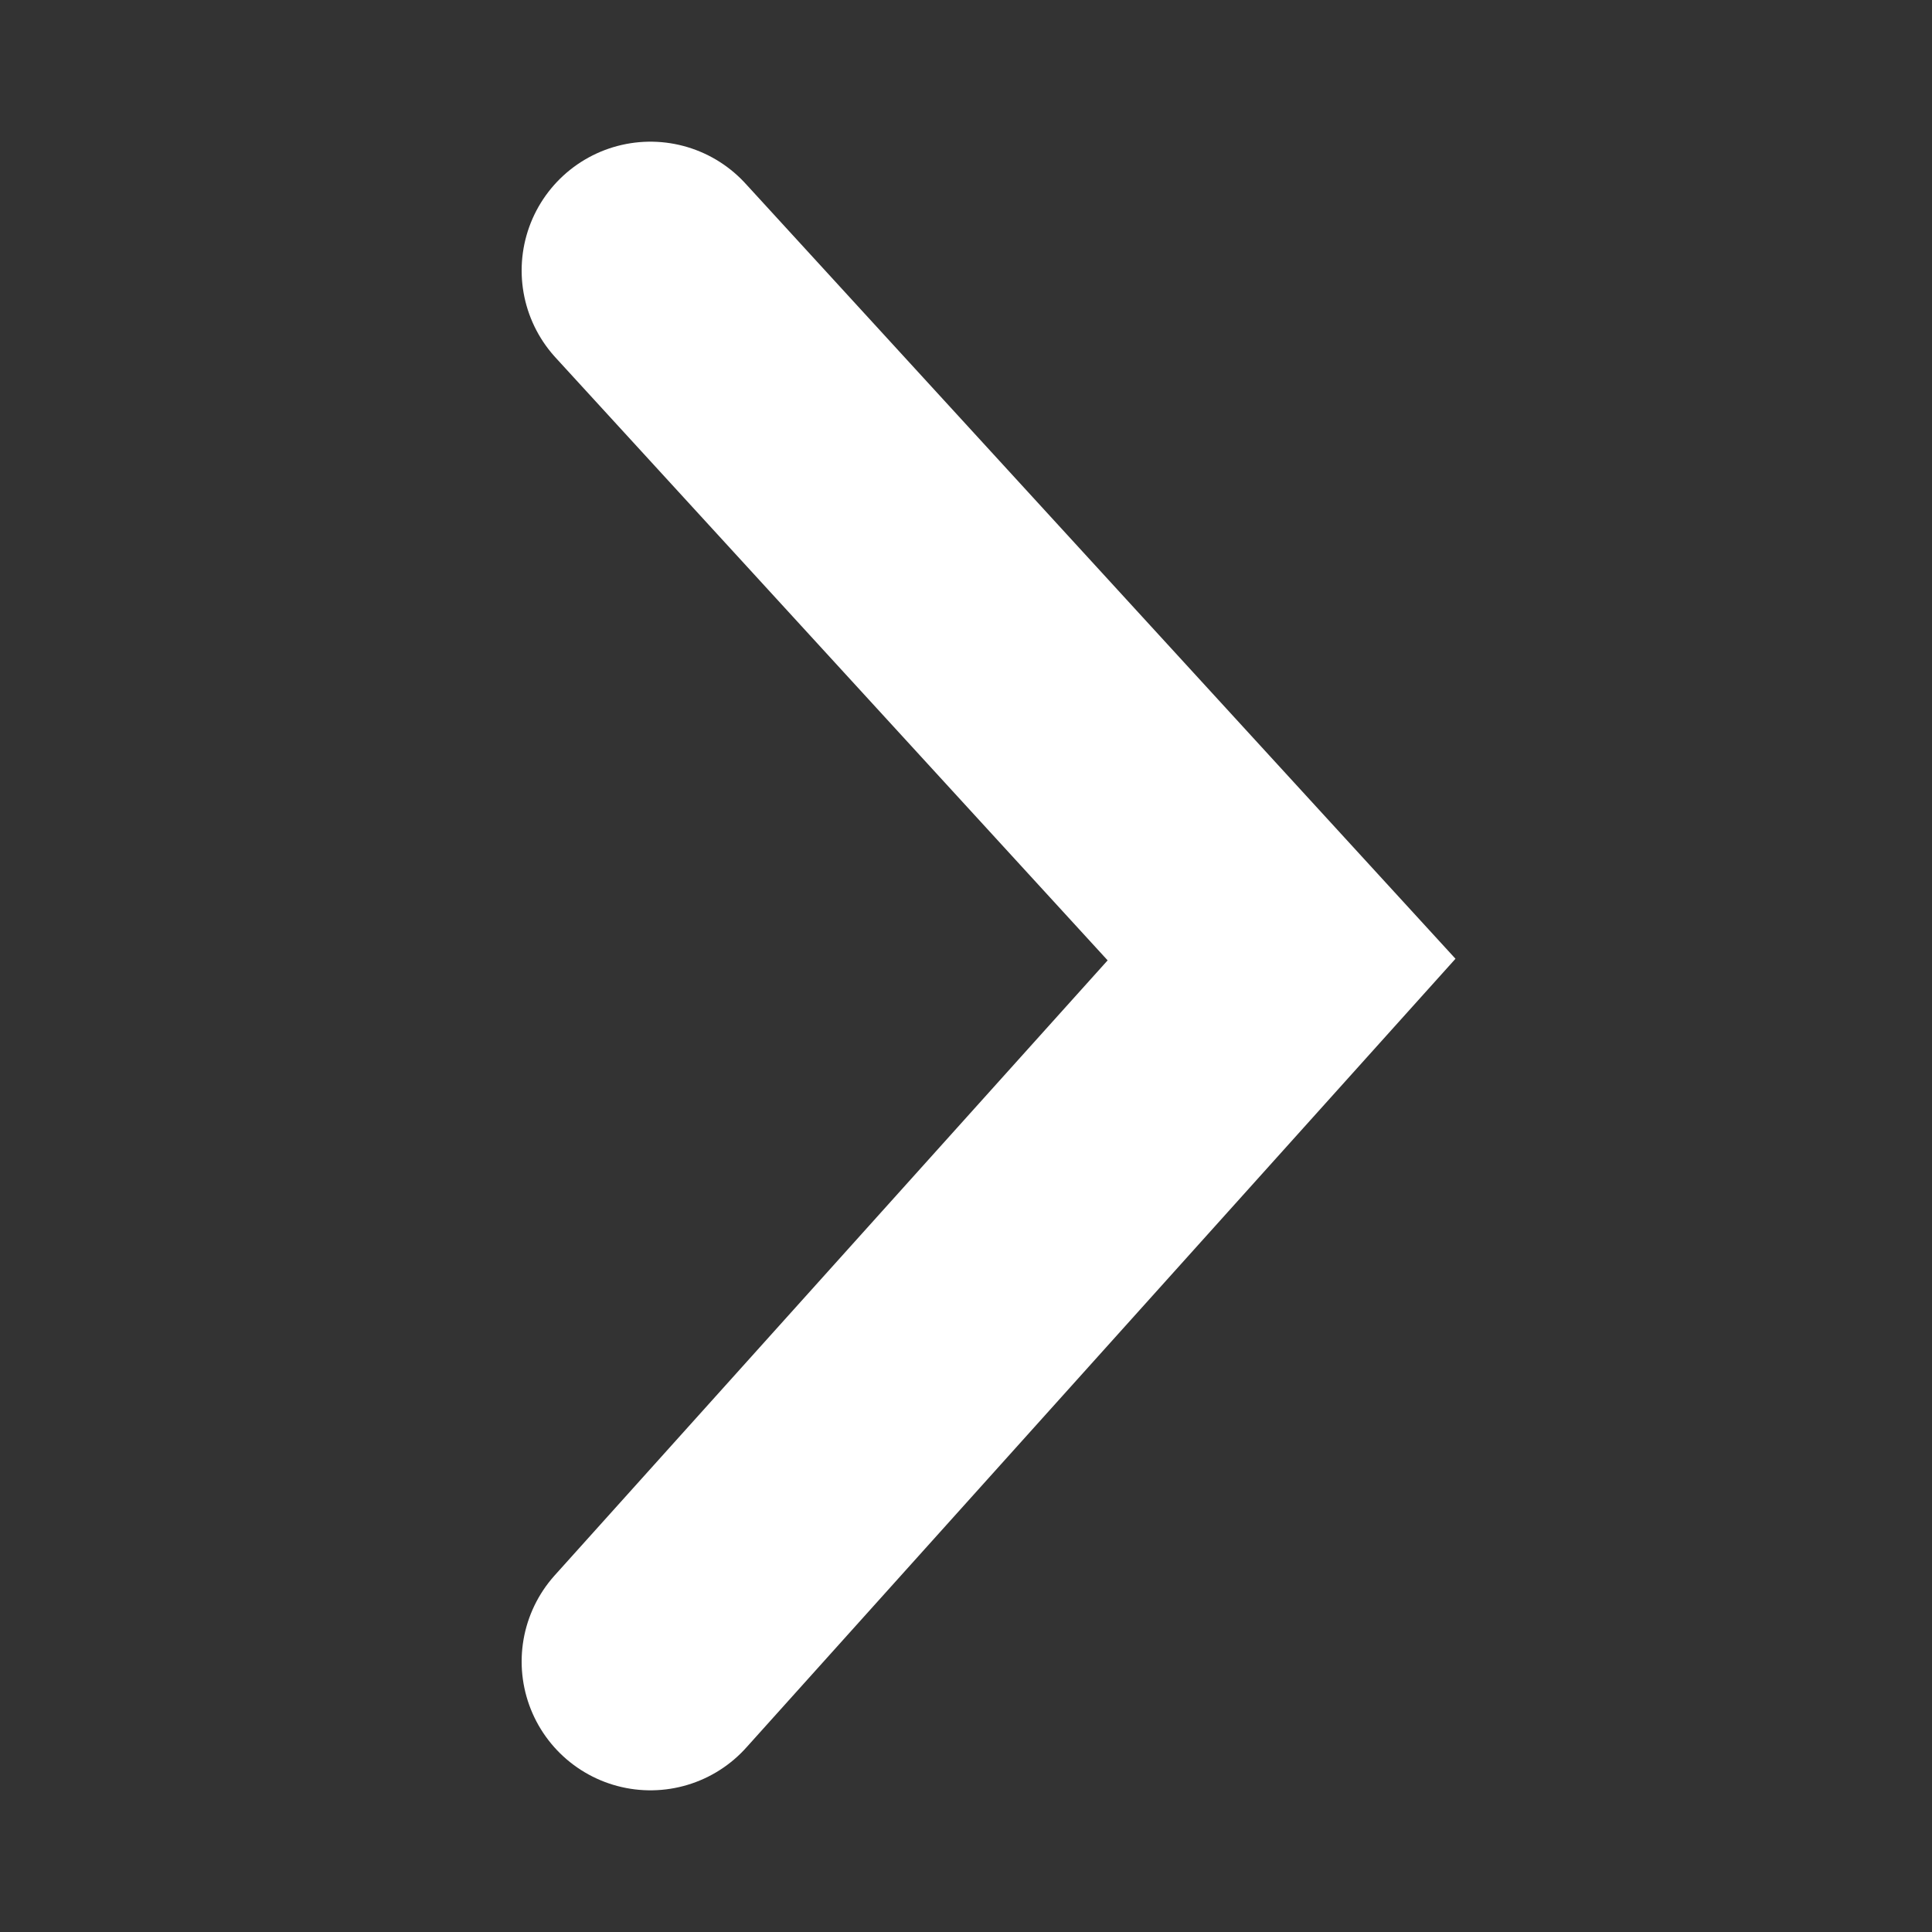 <svg xmlns="http://www.w3.org/2000/svg" viewBox="0 0 30 30">
  <rect x="0" y="0" width="30" height="30" fill="#333333" stroke="none"/>
  <path fill="none" stroke-width="4" stroke="#fff" stroke-linecap="round" d="M10.1 4.2l9.8 10.7-9.8 10.9"/>
</svg>

